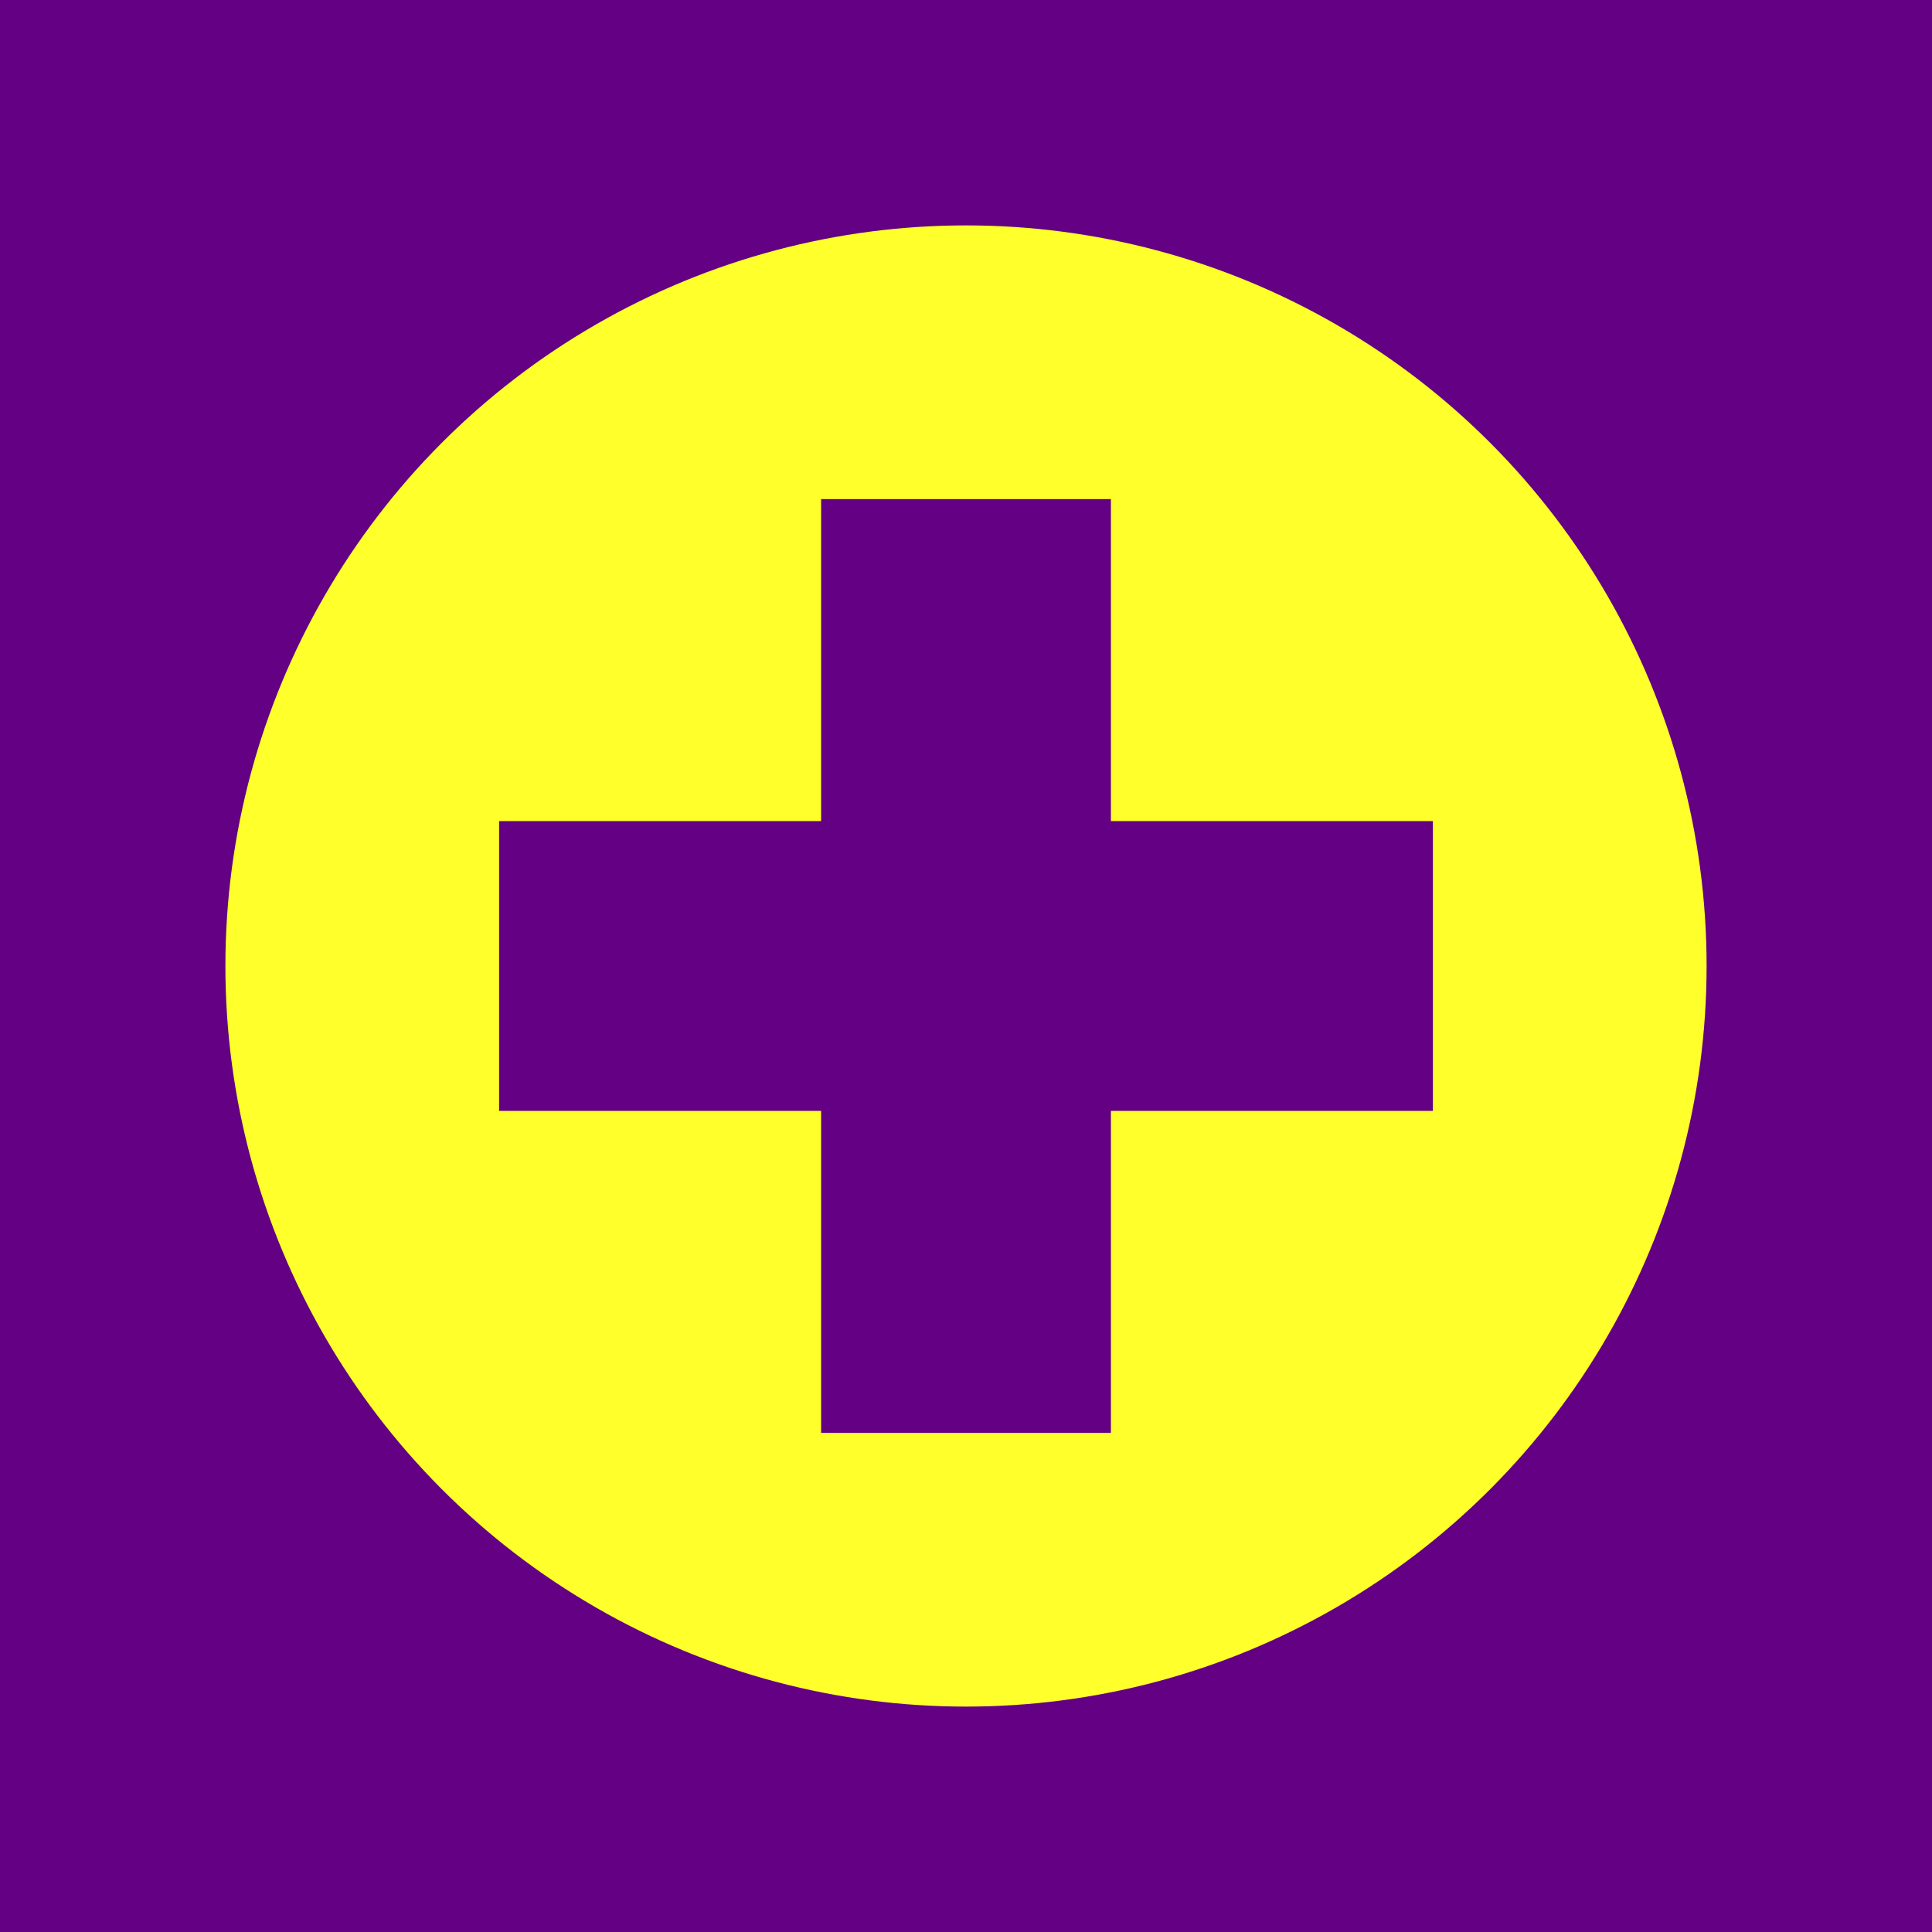 <?xml version="1.0" encoding="utf-8" ?>
<svg baseProfile="full" height="120" version="1.1" width="120" xmlns="http://www.w3.org/2000/svg" xmlns:ev="http://www.w3.org/2001/xml-events" xmlns:xlink="http://www.w3.org/1999/xlink"><defs /><rect fill="rgb(99,0,132)" height="120" width="120" x="0" y="0" /><circle cx="60" cy="60" fill="rgb(255,255,44)" r="46" /><rect fill="rgb(99,0,132)" height="58" width="18" x="51" y="31" /><rect fill="rgb(99,0,132)" height="18" width="58" x="31" y="51" /></svg>